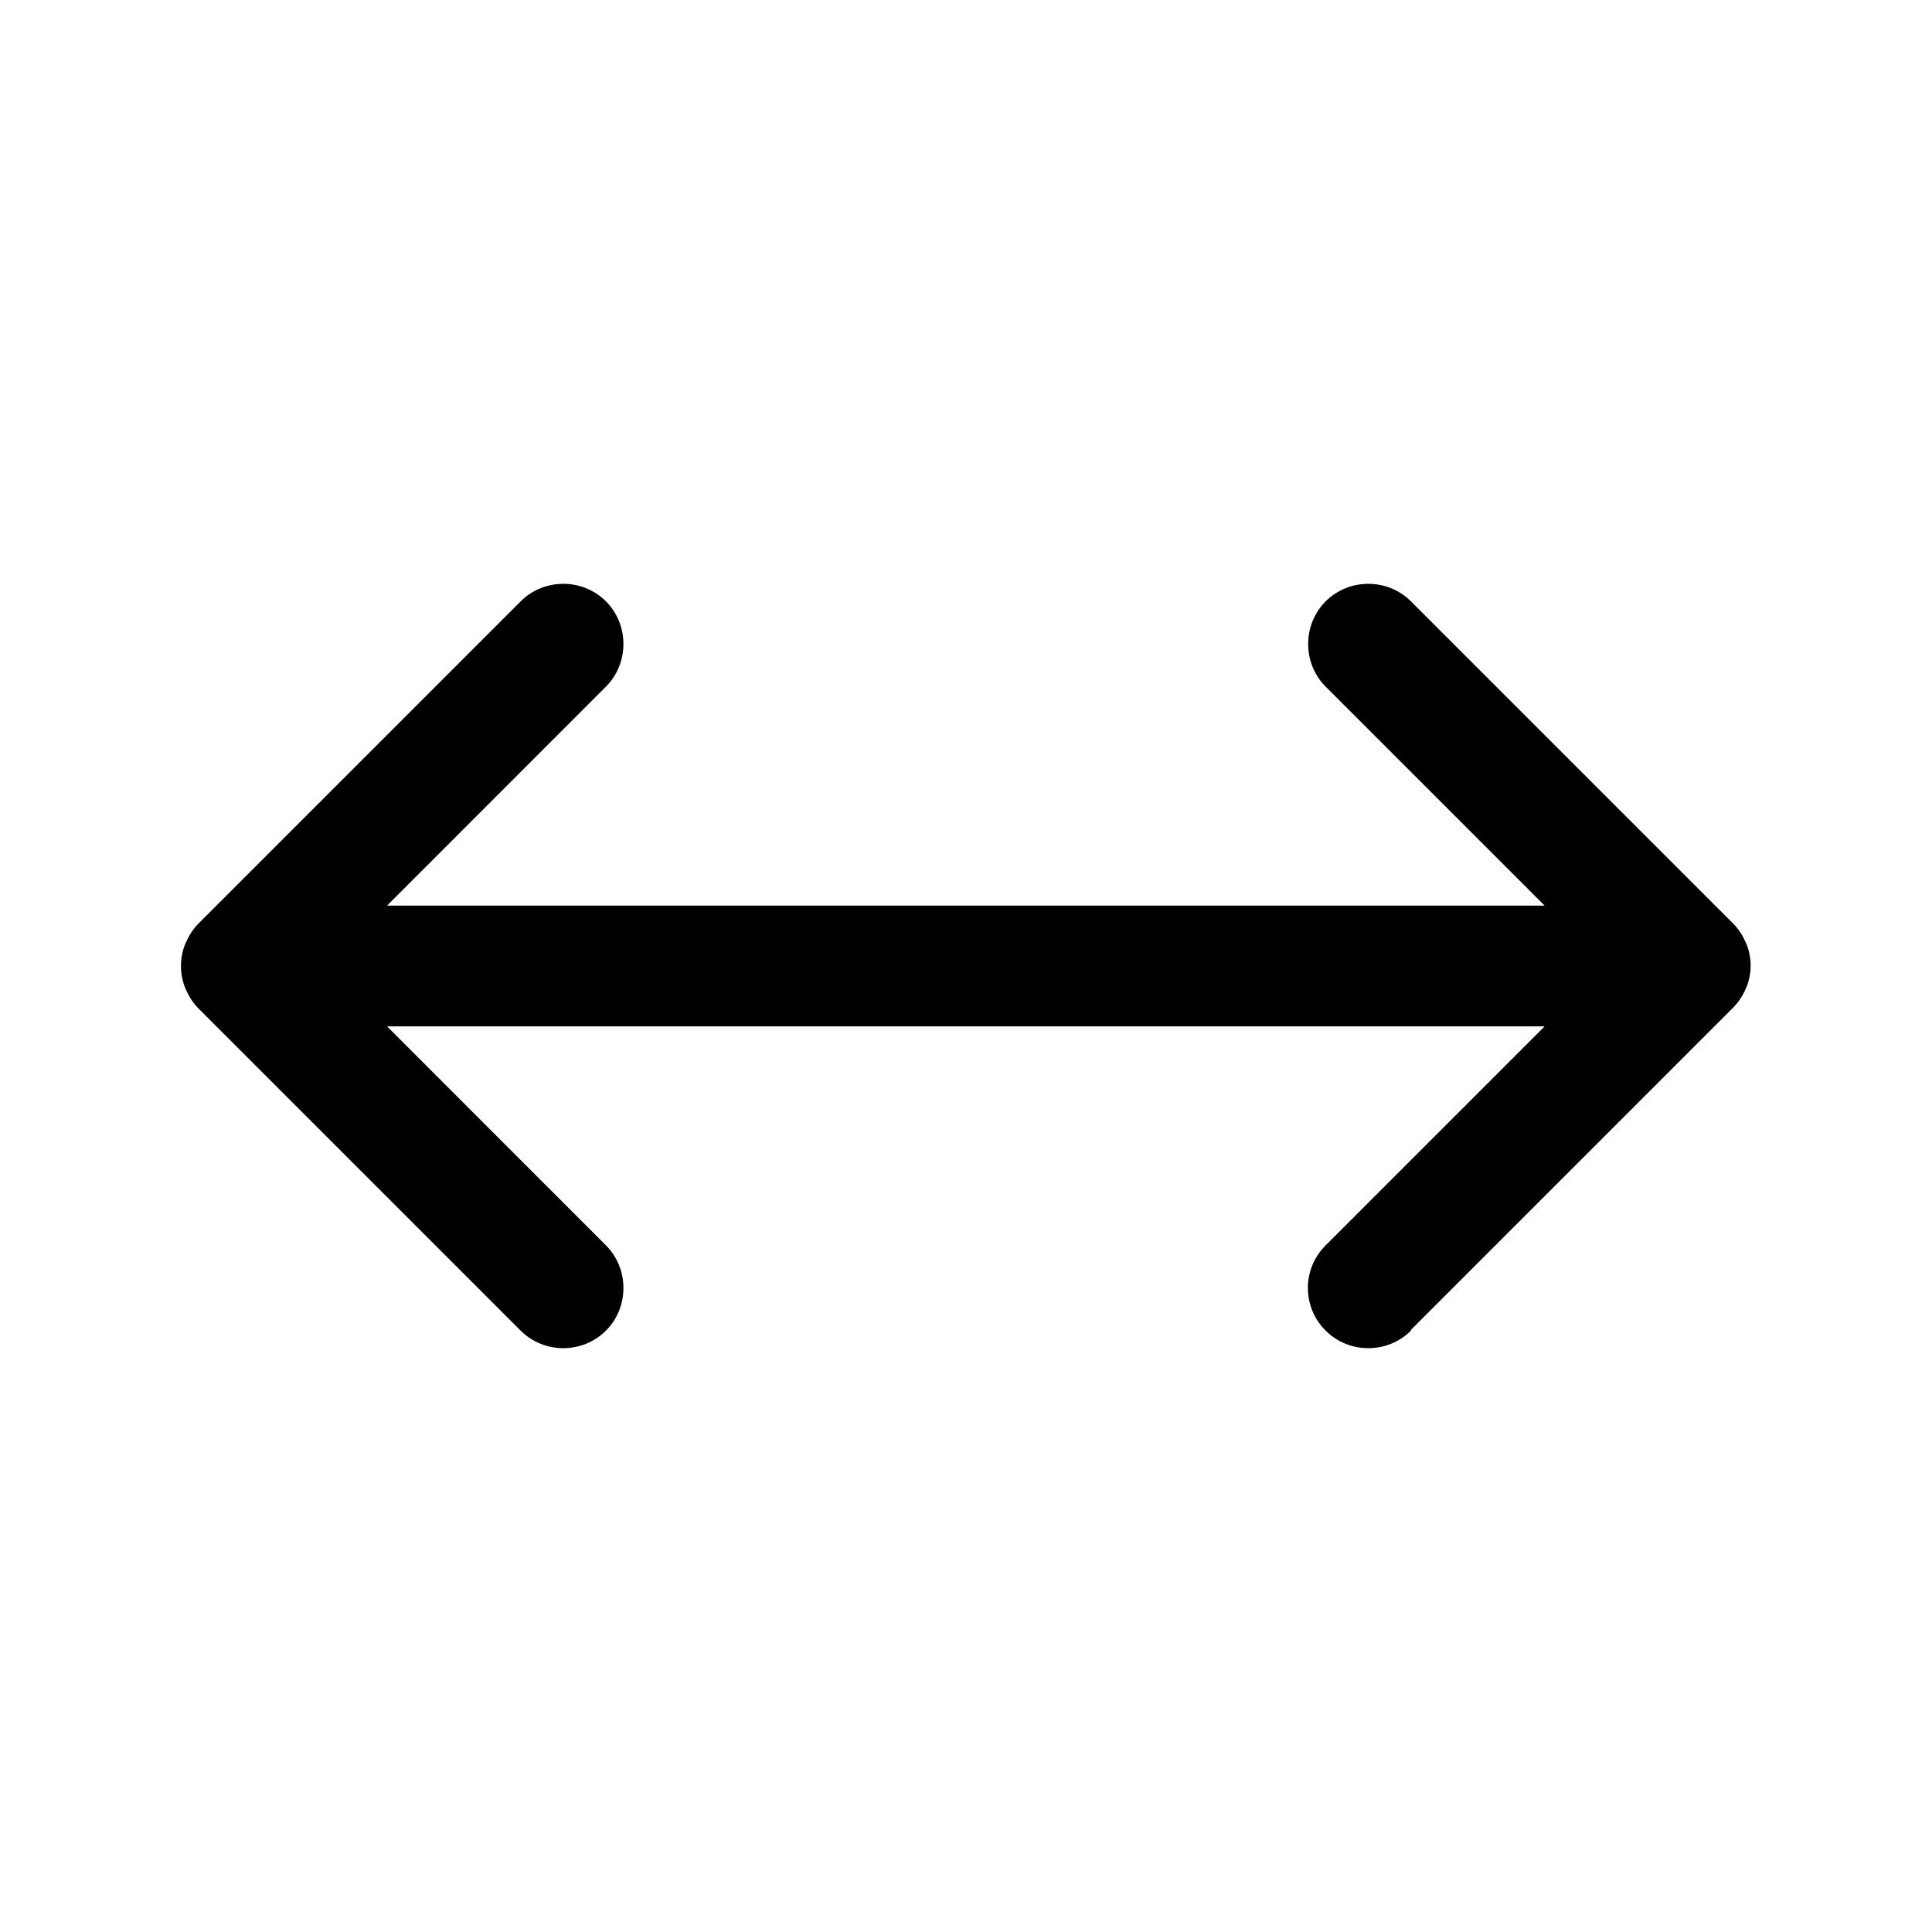 <svg width="24" height="24" viewBox="0 0 24 24" xmlns="http://www.w3.org/2000/svg">
<path d="M16.468 7.47C16.758 7.18 17.237 7.18 17.527 7.47L21.527 11.47C21.597 11.54 21.648 11.62 21.688 11.71C21.767 11.889 21.767 12.1 21.688 12.28C21.648 12.37 21.597 12.45 21.527 12.52L17.527 16.52V16.53C17.237 16.82 16.758 16.82 16.468 16.53C16.318 16.38 16.247 16.19 16.247 16C16.247 15.81 16.318 15.62 16.468 15.47L19.188 12.75H4.808L7.527 15.47C7.817 15.76 7.817 16.24 7.527 16.53C7.237 16.82 6.758 16.82 6.468 16.53L2.468 12.53C2.398 12.46 2.348 12.38 2.308 12.29C2.268 12.2 2.248 12.099 2.248 12C2.248 11.9 2.268 11.799 2.308 11.71C2.348 11.62 2.398 11.54 2.468 11.47L6.468 7.47C6.758 7.18 7.237 7.18 7.527 7.47C7.817 7.76 7.817 8.24 7.527 8.53L4.808 11.25H19.188L16.468 8.53C16.178 8.24 16.178 7.76 16.468 7.47Z" />
</svg>

